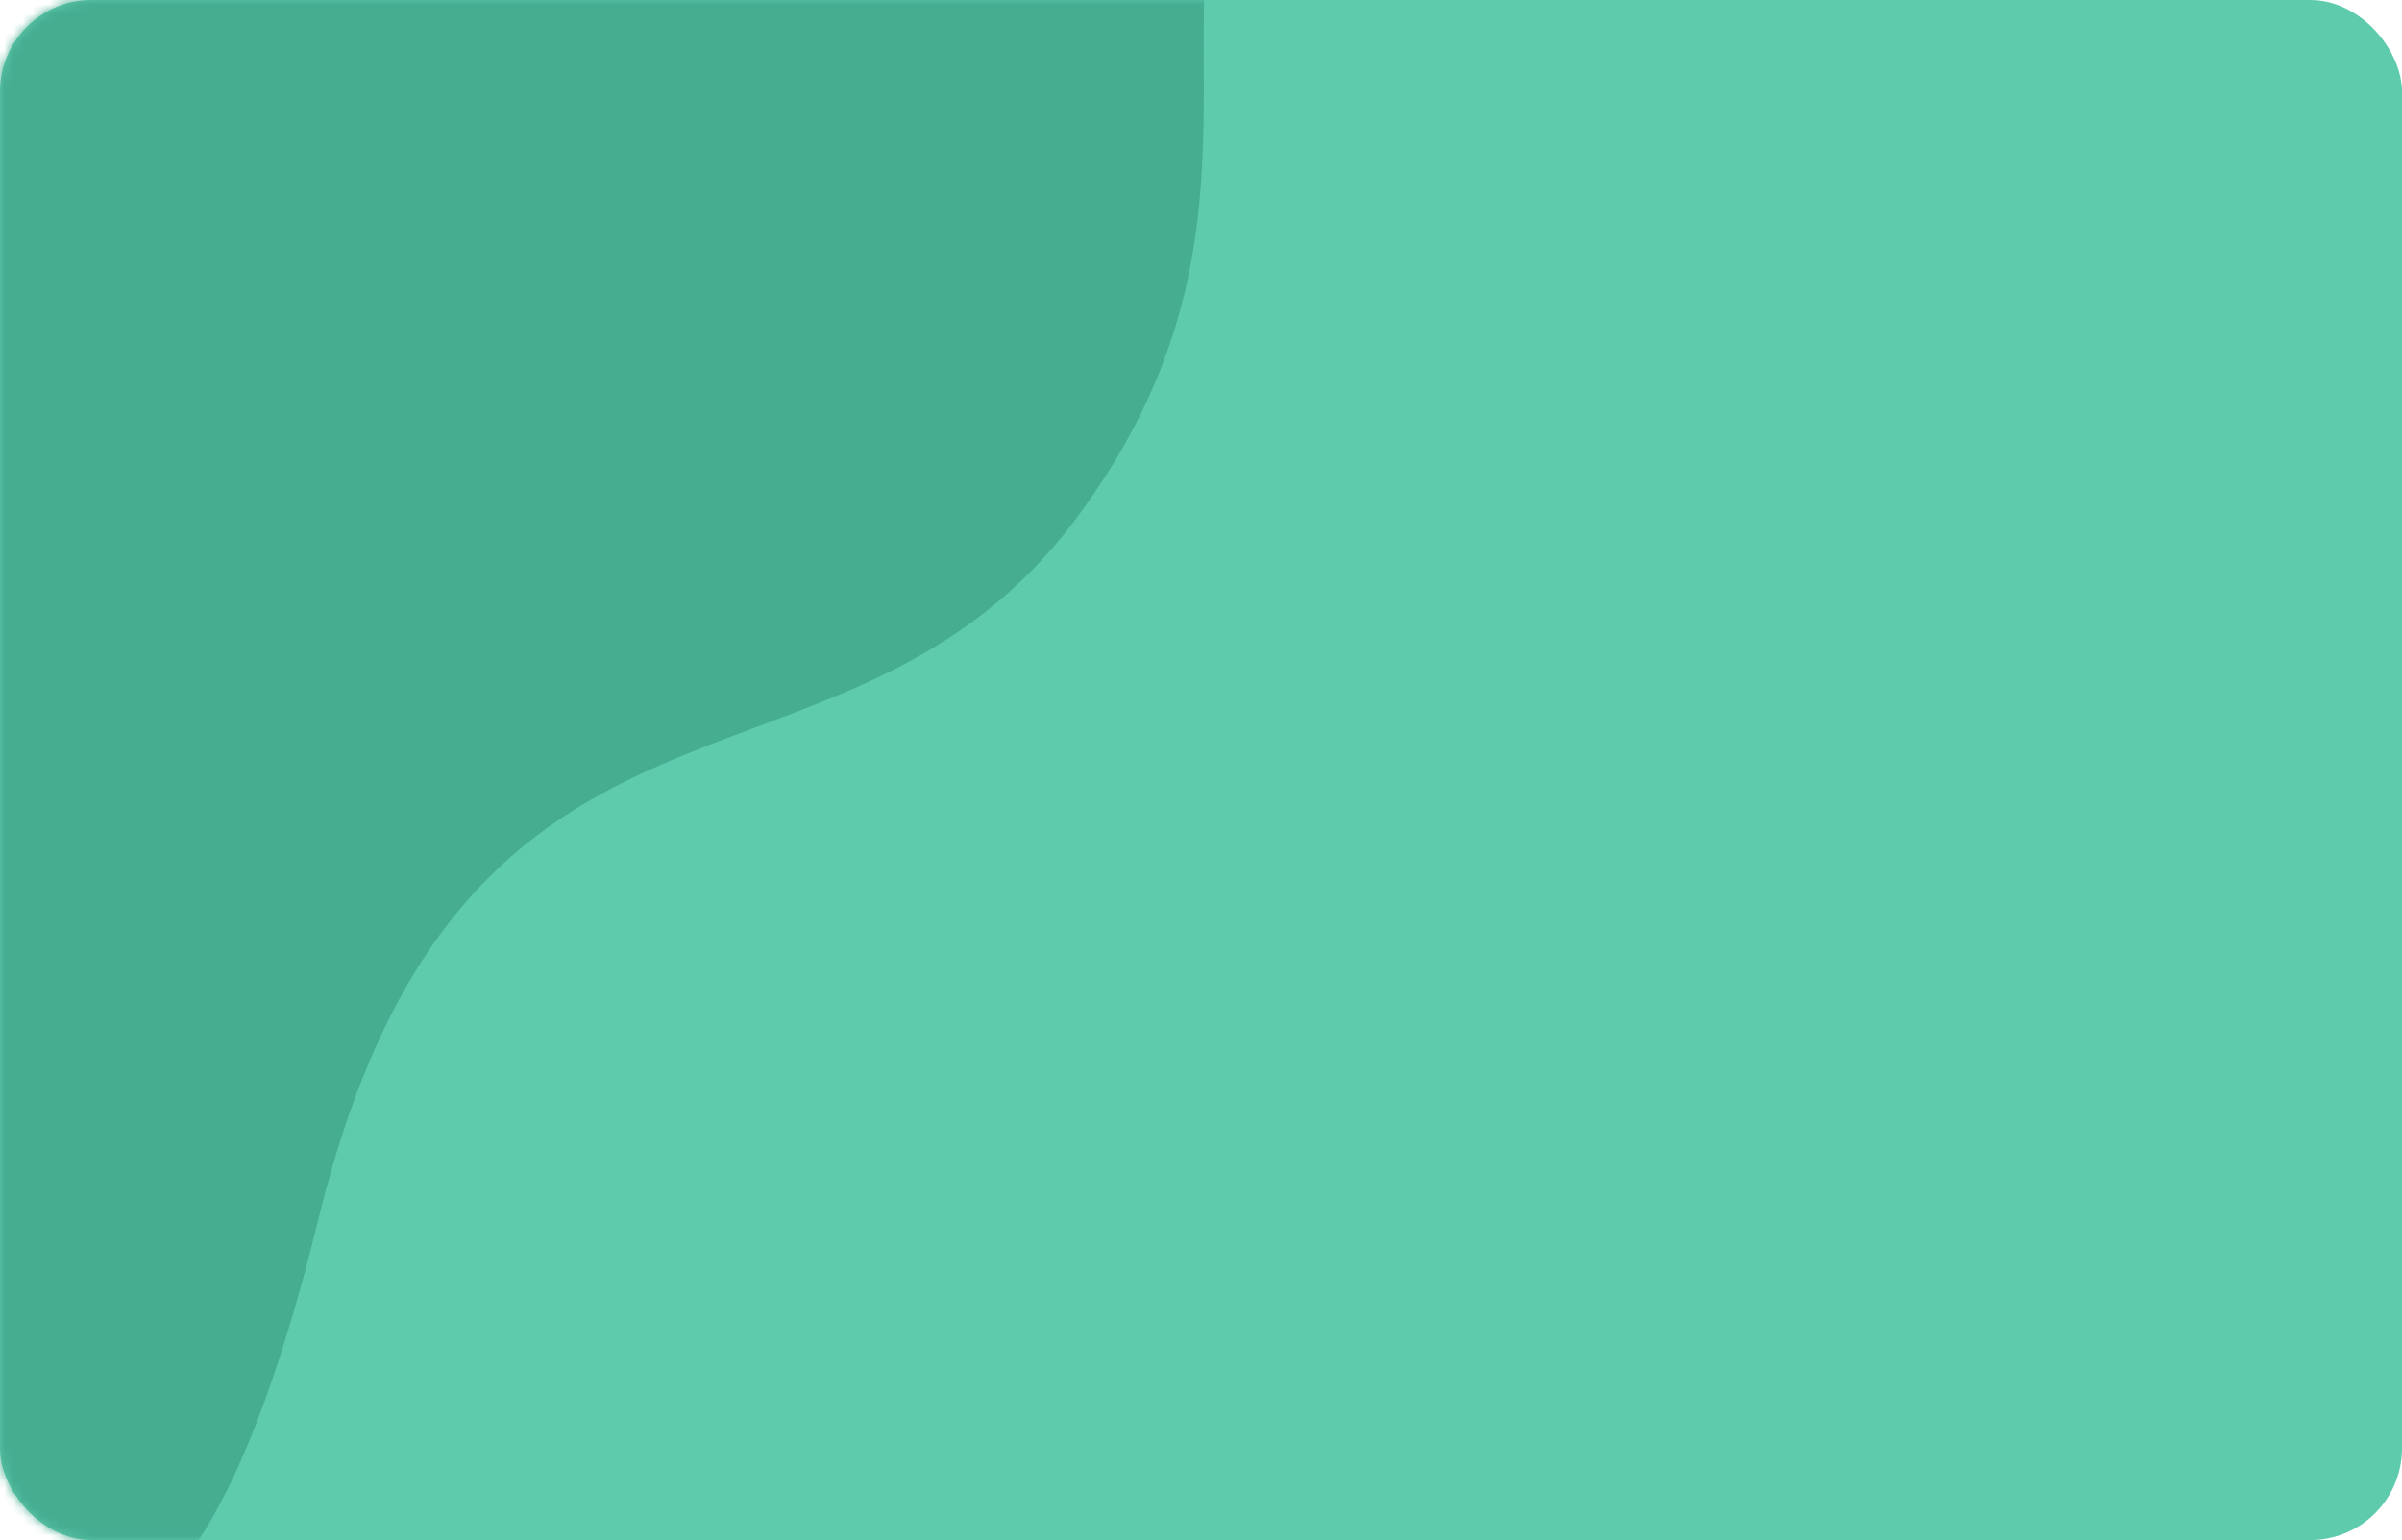 <svg width="262" height="168" viewBox="0 0 262 168" fill="none" xmlns="http://www.w3.org/2000/svg">
<rect width="262" height="168" rx="10" fill="#5ECBAD"/>
<mask id="mask0_1622_8912" style="mask-type:alpha" maskUnits="userSpaceOnUse" x="0" y="0" width="262" height="168">
<rect width="262" height="168" rx="10" fill="#5ECBAD"/>
</mask>
<g mask="url(#mask0_1622_8912)">
<path d="M128.611 -62.633C111.266 -58.542 160.165 -59.994 139.268 -29.419C121.585 -3.548 142.986 22.029 117.493 56.418C92 90.808 50.641 68.084 34.782 132.81C18.923 197.535 1.747 170.233 1.747 170.233L-40.355 -15.247L115.624 -77.37L128.611 -62.633Z" fill="#46AD91"/>
</g>
</svg>
